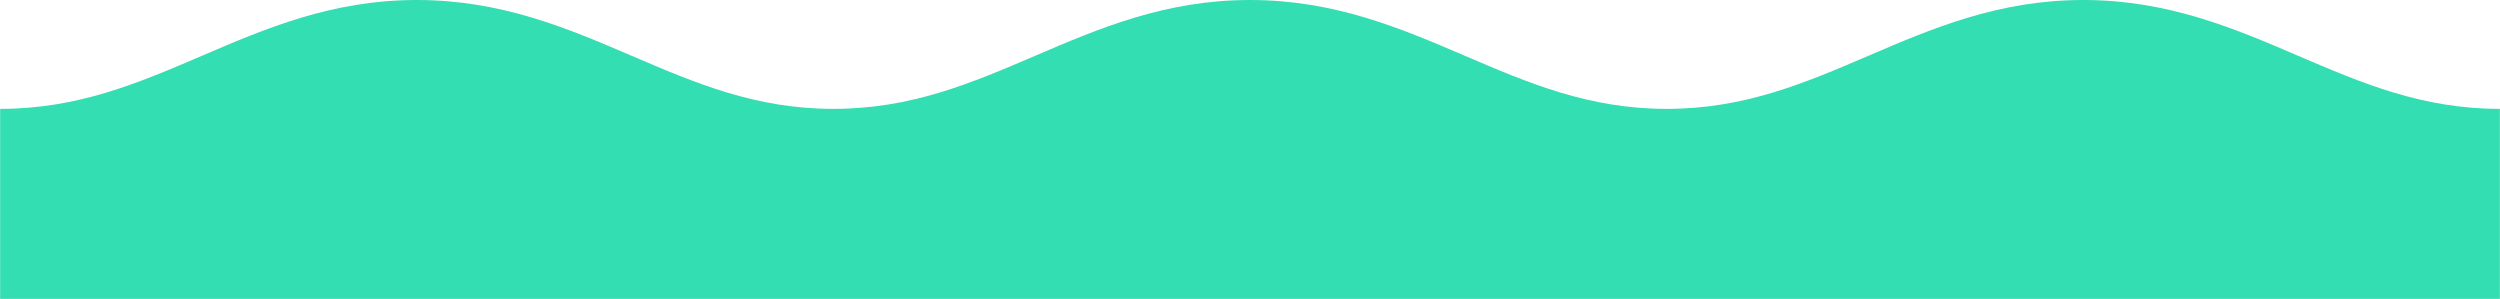 <?xml version="1.0" encoding="UTF-8"?>
<svg width="1330px" height="159px" viewBox="0 0 1330 159" version="1.1" xmlns="http://www.w3.org/2000/svg" xmlns:xlink="http://www.w3.org/1999/xlink">
    <!-- Generator: Sketch 62 (91390) - https://sketch.com -->
    <title>arrow2</title>
    <desc>Created with Sketch.</desc>
    <g id="Page-1" stroke="none" stroke-width="1" fill="none" fill-rule="evenodd">
        <path d="M1329.931,57.92 C1288.46,57.92 1256.46,44.198 1222.576,29.673 C1188.556,15.082 1153.371,0 1108.285,0 C1063.199,0 1028.022,15.082 993.998,29.673 C960.118,44.198 928.118,57.92 886.646,57.92 C845.171,57.92 813.171,44.198 779.291,29.673 C745.27,15.082 710.086,0 665.004,0 C619.918,0 584.733,15.082 550.712,29.673 C516.829,44.201 484.829,57.92 443.361,57.92 C401.889,57.92 369.886,44.198 336.006,29.673 C301.985,15.082 266.801,0 221.718,0 C176.632,0 141.448,15.082 107.427,29.673 C73.544,44.198 41.544,57.92 0.072,57.92 L0.072,159 L1329.931,159 L1329.931,57.92 Z" id="arrow2" fill="#33DEB2"></path>
    </g>
</svg>